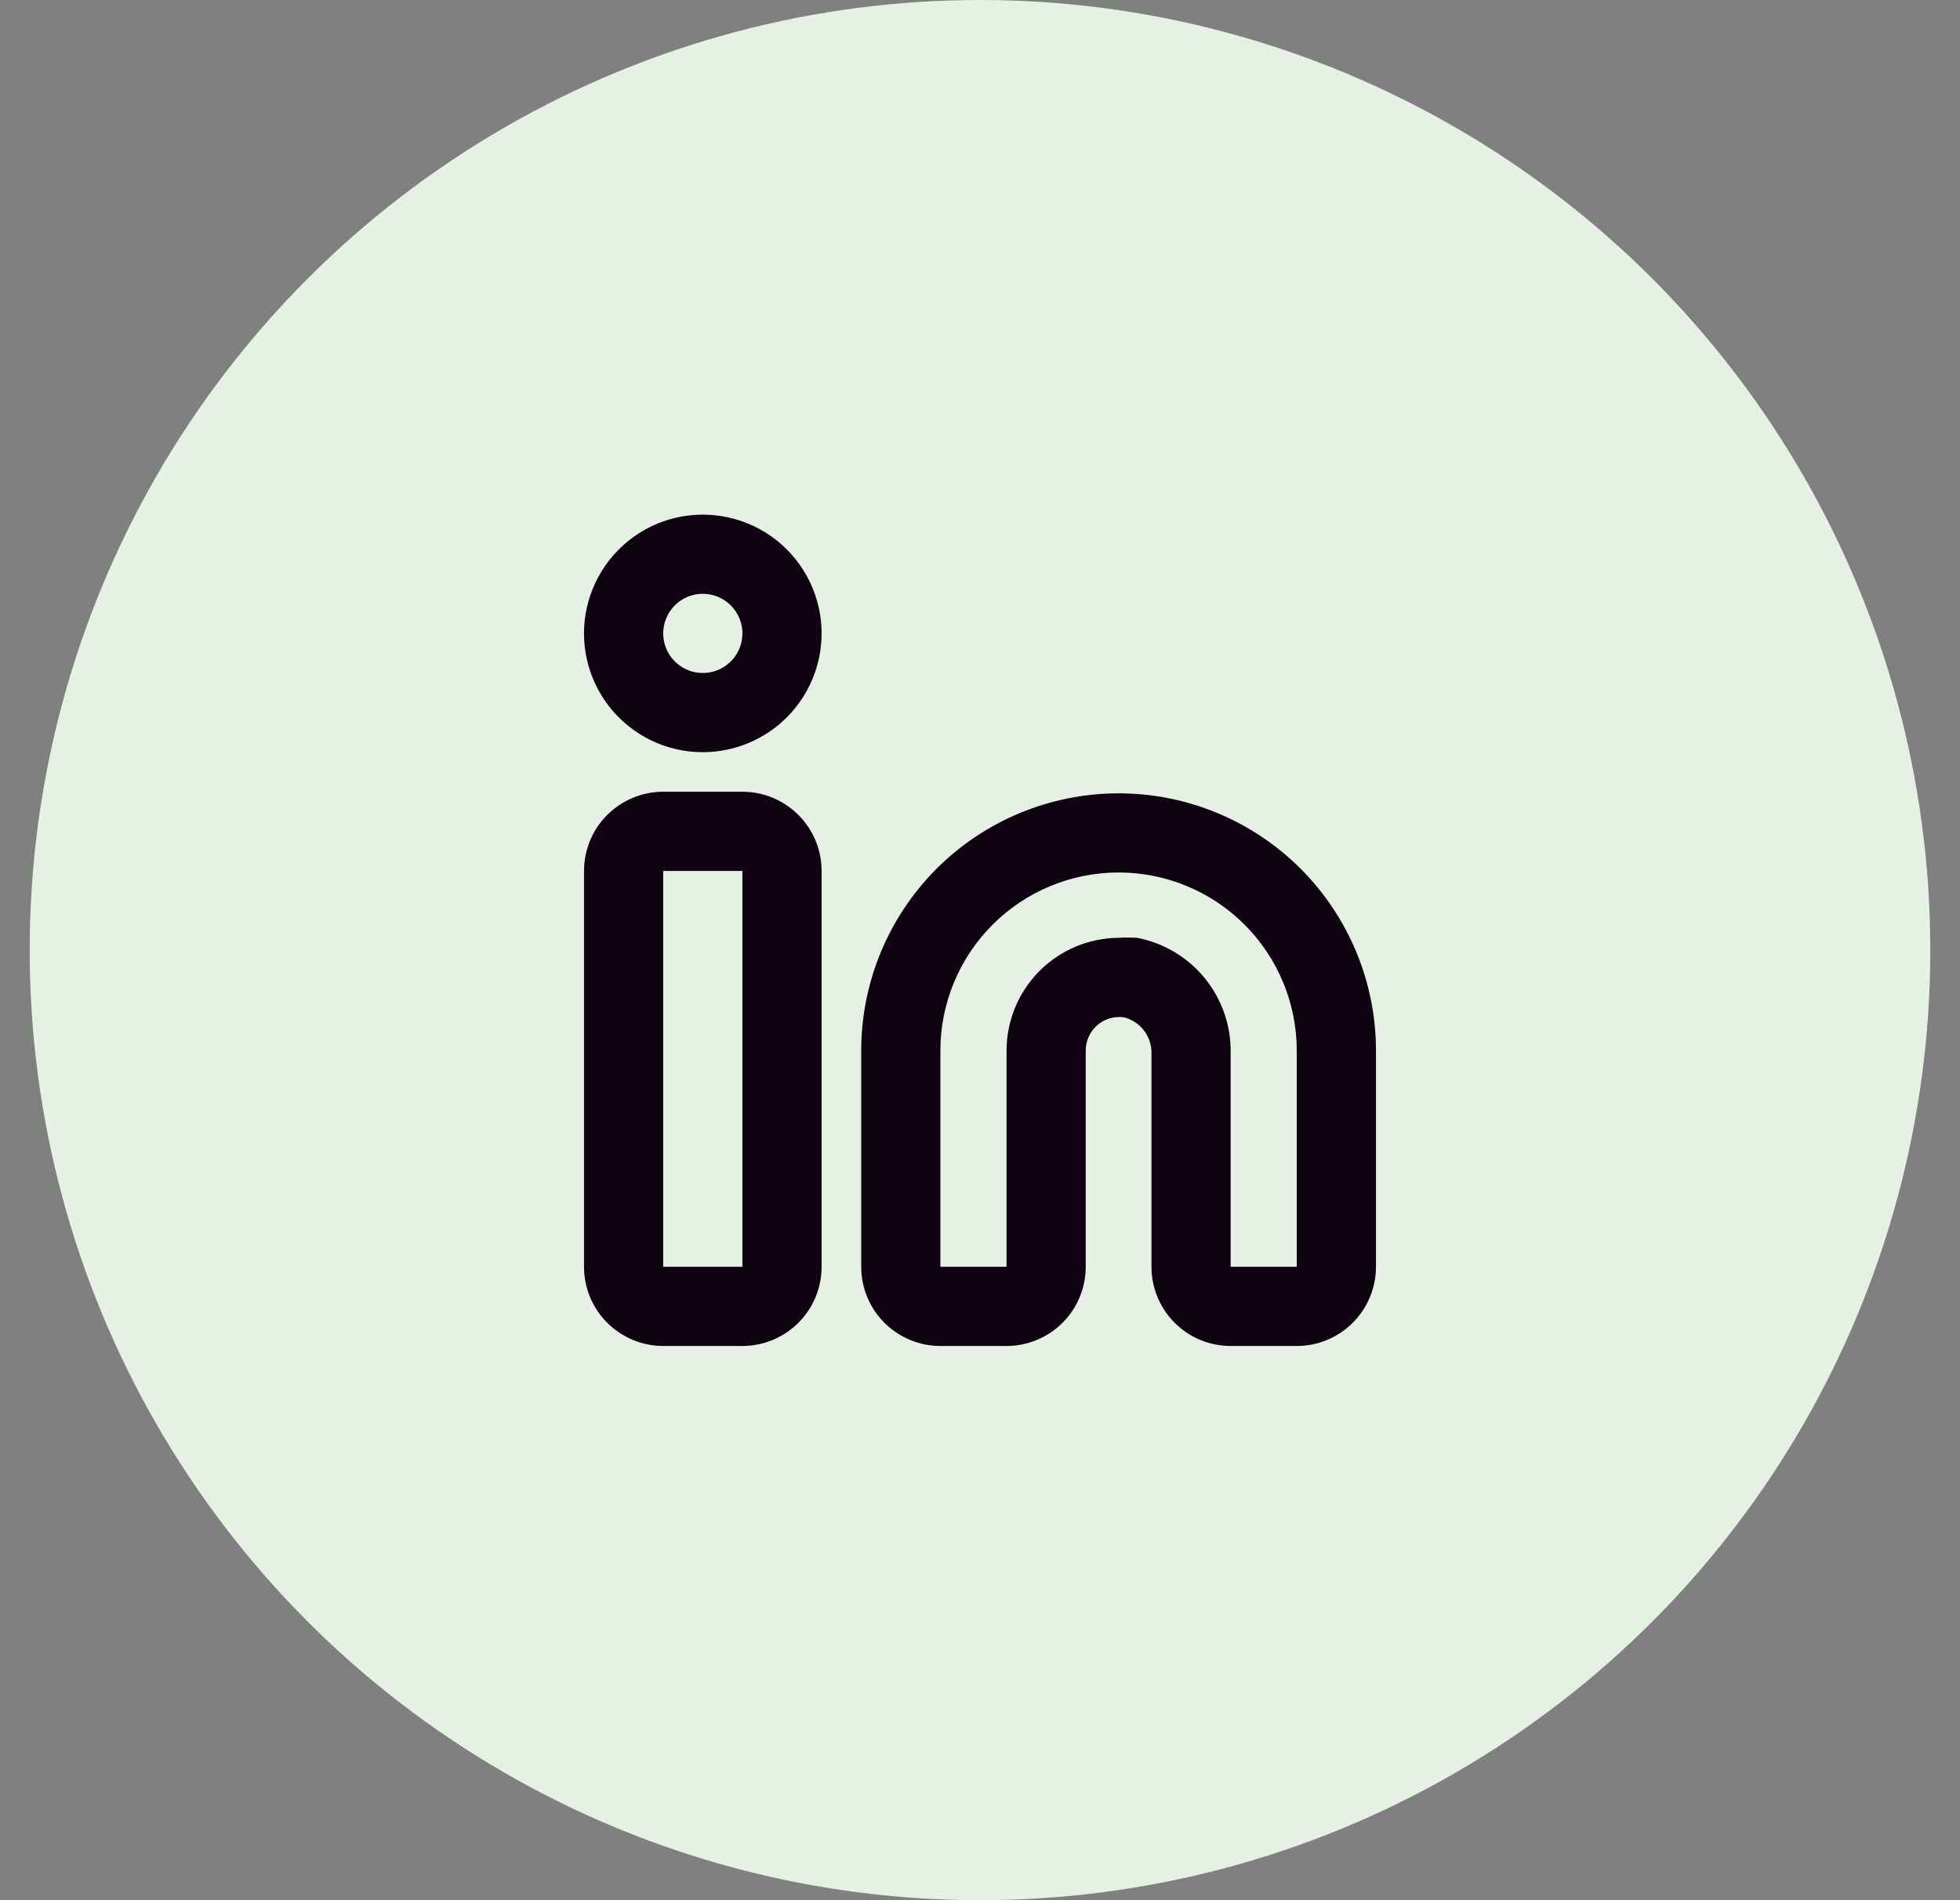 <svg width="33" height="32" viewBox="0 0 33 32" fill="none" xmlns="http://www.w3.org/2000/svg">
<rect x="0" y="0" width="33" height="32" fill="#808080" stroke="none"/>
<circle cx="16.5" cy="16" r="16" fill="#E5F2E3"/>
<g clip-path="url(#clip0_86_42)">
<path d="M21.833 22.667H20.72C20.366 22.667 20.027 22.526 19.777 22.276C19.527 22.026 19.387 21.687 19.387 21.333V17.753C19.393 17.613 19.35 17.475 19.267 17.362C19.183 17.249 19.063 17.168 18.927 17.133C18.848 17.121 18.767 17.127 18.69 17.148C18.613 17.17 18.541 17.208 18.48 17.26C18.417 17.313 18.367 17.38 18.332 17.455C18.298 17.529 18.28 17.611 18.28 17.693V21.333C18.28 21.687 18.14 22.026 17.89 22.276C17.639 22.526 17.3 22.667 16.947 22.667H15.833C15.48 22.667 15.141 22.526 14.89 22.276C14.64 22.026 14.5 21.687 14.5 21.333V17.693C14.5 16.544 14.957 15.442 15.769 14.629C16.582 13.817 17.684 13.36 18.833 13.36C19.983 13.36 21.085 13.817 21.898 14.629C22.71 15.442 23.167 16.544 23.167 17.693V21.333C23.167 21.687 23.026 22.026 22.776 22.276C22.526 22.526 22.187 22.667 21.833 22.667ZM18.833 15.793C18.938 15.787 19.042 15.787 19.147 15.793C19.594 15.88 19.997 16.12 20.285 16.474C20.573 16.828 20.727 17.271 20.72 17.727V21.333H21.833V17.693C21.833 16.898 21.517 16.135 20.955 15.572C20.392 15.009 19.629 14.693 18.833 14.693C18.038 14.693 17.275 15.009 16.712 15.572C16.149 16.135 15.833 16.898 15.833 17.693V21.333H16.947V17.693C16.947 17.192 17.145 16.711 17.498 16.355C17.852 15.999 18.332 15.797 18.833 15.793Z" fill="#100311"/>
<path d="M12.5 22.667H11.166C10.813 22.667 10.474 22.526 10.223 22.276C9.973 22.026 9.833 21.687 9.833 21.333V14.667C9.833 14.313 9.973 13.974 10.223 13.724C10.474 13.474 10.813 13.333 11.166 13.333H12.5C12.853 13.333 13.192 13.474 13.443 13.724C13.693 13.974 13.833 14.313 13.833 14.667V21.333C13.833 21.687 13.693 22.026 13.443 22.276C13.192 22.526 12.853 22.667 12.5 22.667ZM11.166 14.667V21.333H12.5V14.667H11.166Z" fill="#100311"/>
<path d="M11.833 12.667C11.437 12.667 11.051 12.55 10.722 12.33C10.393 12.11 10.137 11.798 9.985 11.432C9.834 11.067 9.794 10.665 9.871 10.277C9.949 9.889 10.139 9.532 10.419 9.253C10.698 8.973 11.055 8.782 11.443 8.705C11.831 8.628 12.233 8.668 12.598 8.819C12.964 8.97 13.276 9.227 13.496 9.556C13.716 9.885 13.833 10.271 13.833 10.667C13.833 11.197 13.622 11.706 13.247 12.081C12.872 12.456 12.363 12.667 11.833 12.667ZM11.833 10C11.701 10 11.572 10.039 11.463 10.112C11.353 10.186 11.268 10.29 11.217 10.412C11.167 10.533 11.153 10.668 11.179 10.797C11.205 10.926 11.268 11.045 11.362 11.138C11.455 11.231 11.574 11.295 11.703 11.321C11.832 11.346 11.966 11.333 12.088 11.283C12.21 11.232 12.314 11.147 12.387 11.037C12.461 10.928 12.5 10.799 12.5 10.667C12.5 10.49 12.429 10.32 12.304 10.195C12.179 10.07 12.01 10 11.833 10Z" fill="#100311"/>
</g>
<defs>
<clipPath id="clip0_86_42">
<rect width="16" height="16" fill="white" transform="translate(8.5 8)"/>
</clipPath>
</defs>
</svg>
